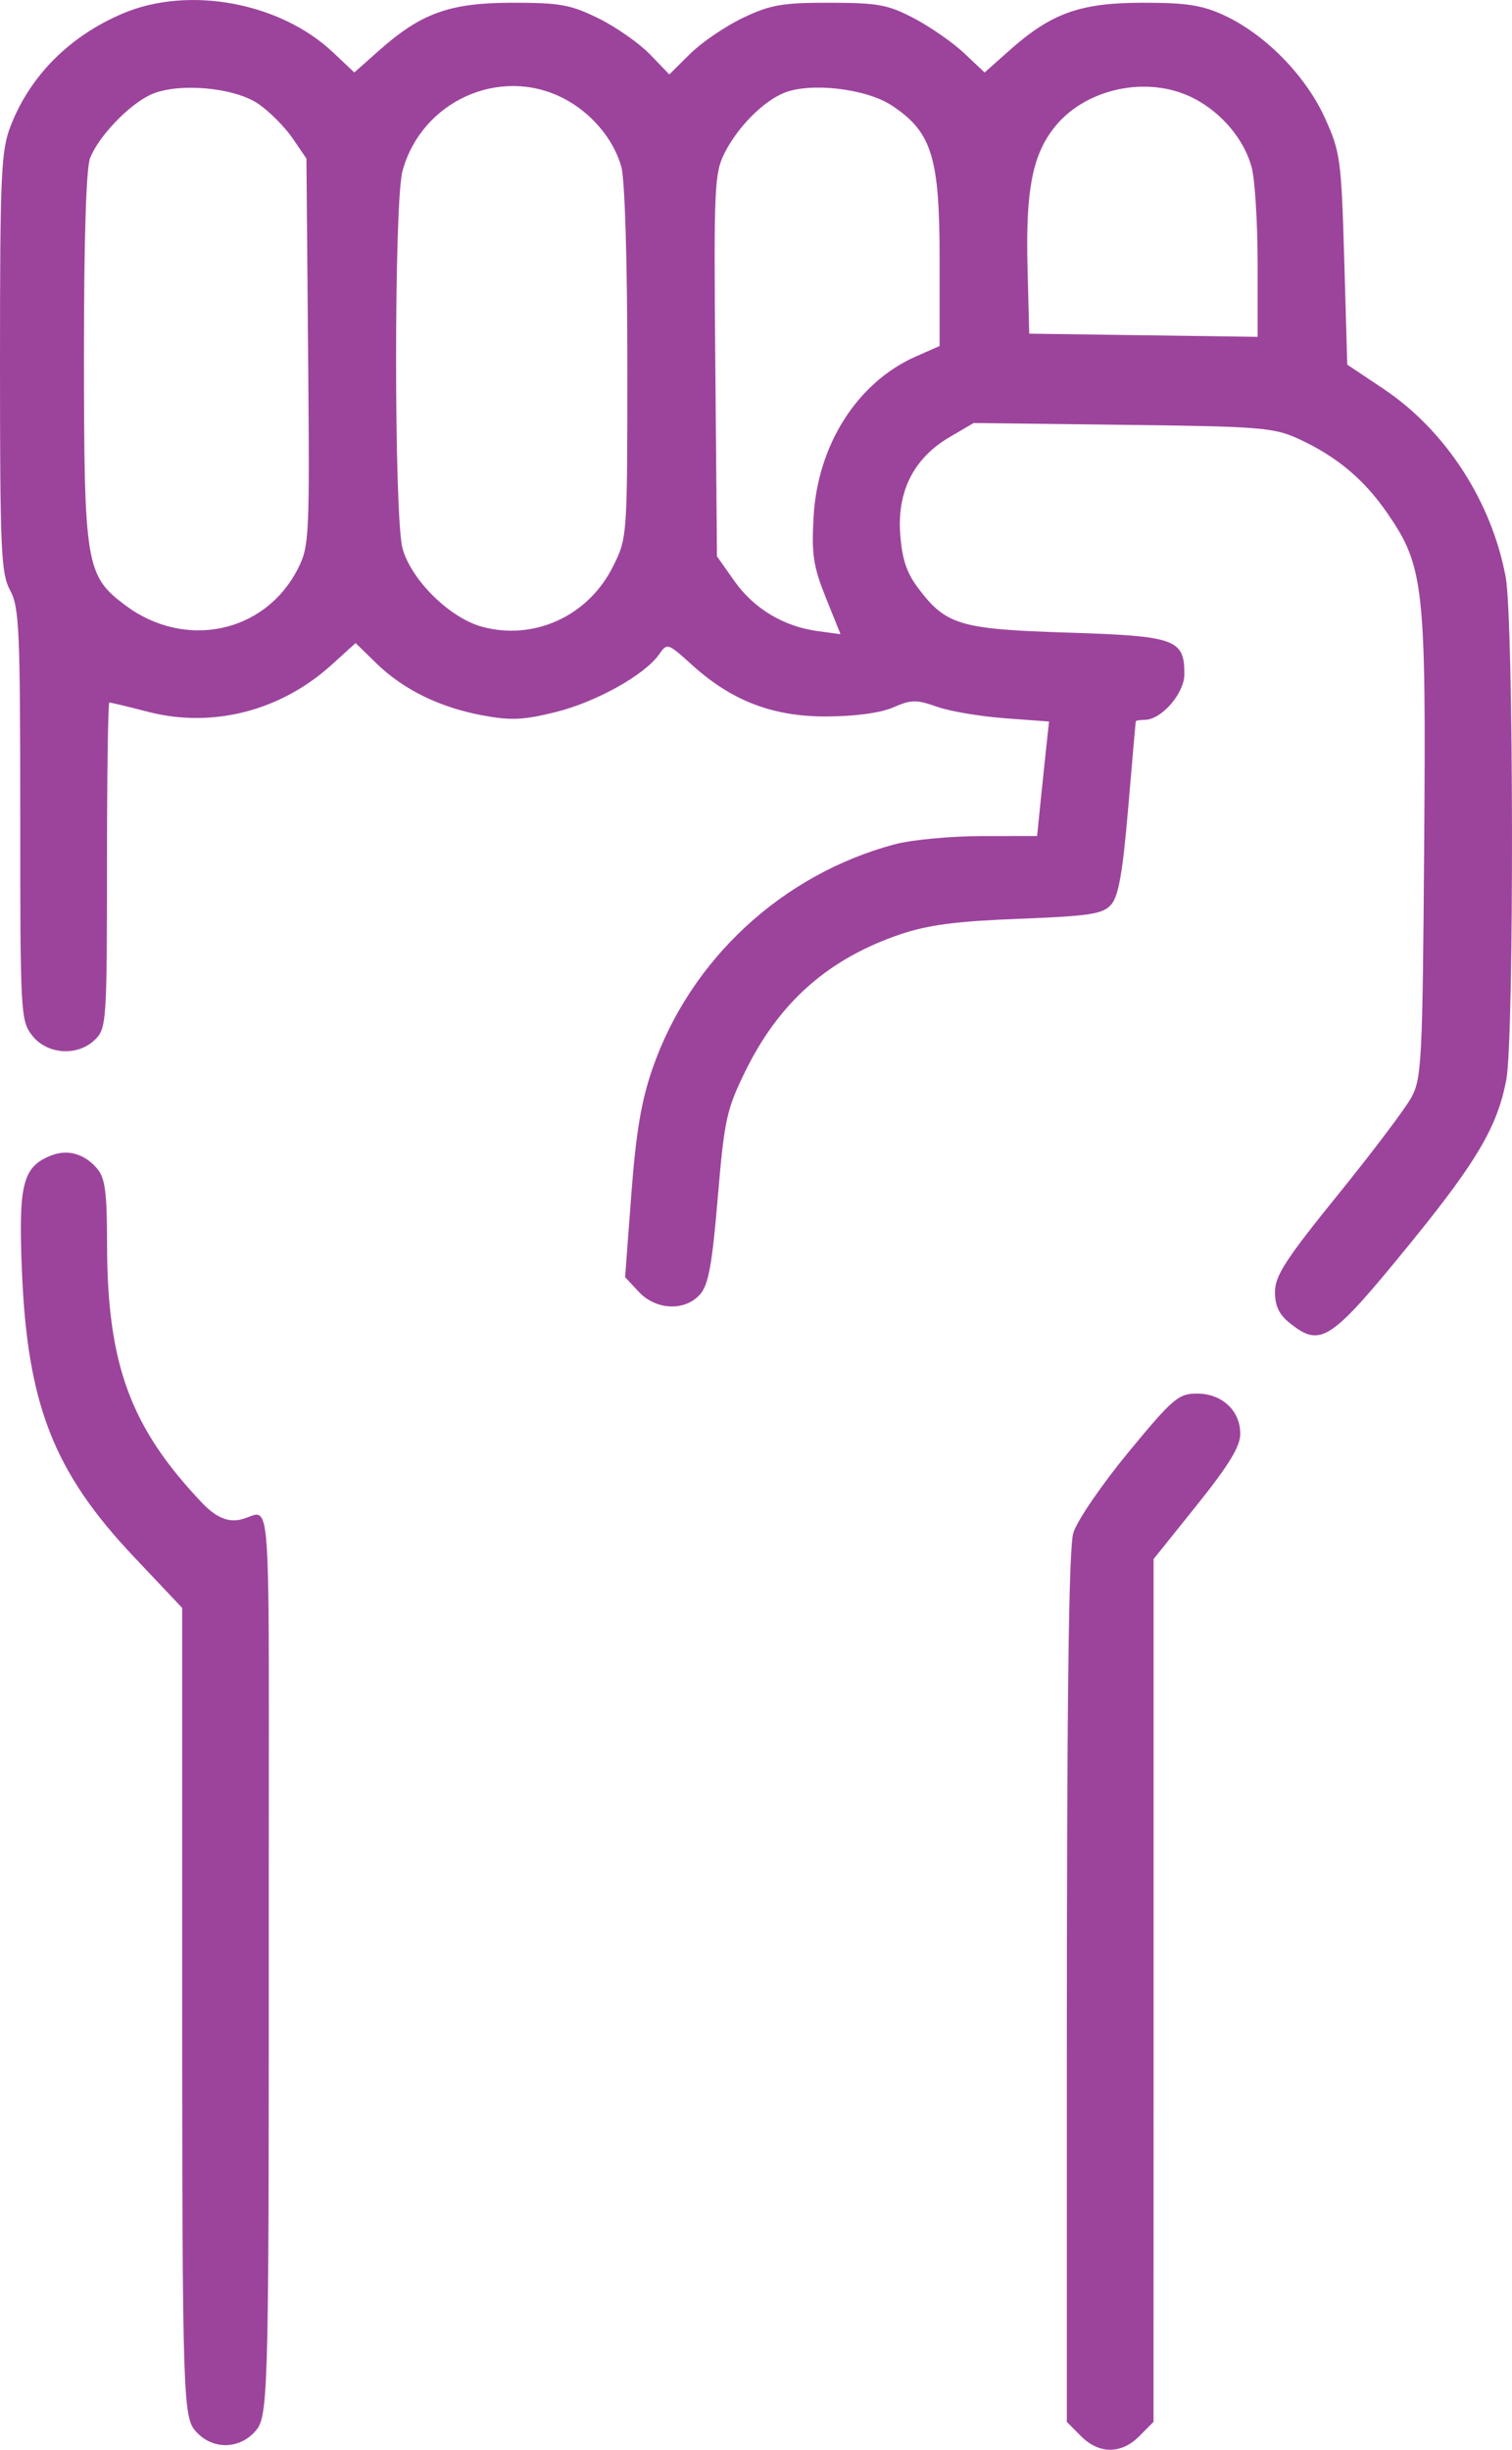 <svg width="21" height="34" viewBox="0 0 21 34" fill="none" xmlns="http://www.w3.org/2000/svg">
<path fill-rule="evenodd" clip-rule="evenodd" d="M1.711 0.185C0.967 0.499 0.416 1.052 0.145 1.755C0.015 2.094 0 2.428 0 5.034C0 7.646 0.014 7.962 0.141 8.194C0.267 8.426 0.281 8.74 0.281 11.306C0.281 14.072 0.286 14.168 0.448 14.373C0.656 14.639 1.086 14.665 1.325 14.424C1.478 14.271 1.486 14.156 1.486 12.006C1.486 10.765 1.501 9.75 1.519 9.75C1.538 9.75 1.781 9.808 2.059 9.88C2.954 10.11 3.9 9.867 4.607 9.226L4.939 8.925L5.226 9.205C5.601 9.57 6.104 9.817 6.697 9.928C7.092 10.002 7.27 9.994 7.717 9.883C8.278 9.744 8.955 9.367 9.154 9.082C9.266 8.921 9.275 8.924 9.604 9.222C10.162 9.728 10.732 9.947 11.484 9.944C11.881 9.942 12.234 9.894 12.408 9.817C12.655 9.709 12.729 9.708 13.011 9.808C13.187 9.871 13.61 9.943 13.95 9.968L14.57 10.014L14.534 10.345C14.515 10.527 14.478 10.885 14.451 11.14L14.404 11.603L13.627 11.604C13.199 11.605 12.659 11.656 12.426 11.718C10.863 12.136 9.588 13.316 9.063 14.829C8.906 15.281 8.833 15.719 8.768 16.579L8.682 17.726L8.872 17.929C9.111 18.184 9.509 18.202 9.721 17.967C9.839 17.836 9.89 17.562 9.969 16.623C10.061 15.533 10.091 15.398 10.356 14.859C10.825 13.907 11.507 13.306 12.502 12.968C12.888 12.837 13.284 12.785 14.152 12.752C15.134 12.714 15.314 12.687 15.431 12.557C15.535 12.442 15.592 12.118 15.669 11.219C15.724 10.566 15.772 10.023 15.775 10.011C15.778 10 15.833 9.991 15.896 9.991C16.131 9.991 16.45 9.625 16.45 9.355C16.45 8.871 16.327 8.827 14.834 8.78C13.334 8.733 13.142 8.676 12.758 8.17C12.592 7.952 12.529 7.764 12.503 7.411C12.46 6.815 12.692 6.36 13.185 6.069L13.523 5.871L15.595 5.896C17.525 5.919 17.694 5.933 18.046 6.096C18.574 6.341 18.951 6.659 19.274 7.13C19.777 7.863 19.808 8.143 19.78 11.743C19.758 14.715 19.745 14.969 19.603 15.23C19.519 15.385 19.058 15.995 18.579 16.586C17.857 17.477 17.708 17.707 17.708 17.931C17.708 18.127 17.766 18.247 17.92 18.368C18.346 18.705 18.479 18.616 19.593 17.249C20.514 16.118 20.799 15.632 20.921 14.985C21.031 14.403 21.024 8.617 20.913 8.013C20.719 6.963 20.081 5.978 19.221 5.401L18.712 5.061L18.67 3.597C18.629 2.203 18.616 2.108 18.398 1.63C18.132 1.047 17.57 0.476 17.003 0.213C16.697 0.071 16.477 0.037 15.861 0.038C14.995 0.04 14.598 0.183 14.006 0.712L13.675 1.006L13.393 0.74C13.239 0.594 12.926 0.376 12.7 0.257C12.336 0.065 12.196 0.039 11.524 0.038C10.867 0.037 10.7 0.066 10.32 0.247C10.077 0.363 9.747 0.587 9.587 0.745L9.296 1.033L9.026 0.753C8.877 0.599 8.556 0.375 8.313 0.255C7.925 0.064 7.776 0.037 7.107 0.038C6.241 0.04 5.845 0.183 5.252 0.712L4.921 1.006L4.629 0.73C3.895 0.035 2.629 -0.201 1.711 0.185ZM3.592 1.444C3.744 1.549 3.956 1.762 4.063 1.918L4.256 2.201L4.279 4.884C4.302 7.461 4.296 7.581 4.137 7.894C3.682 8.788 2.569 9.022 1.738 8.399C1.194 7.991 1.168 7.838 1.166 4.979C1.165 3.37 1.196 2.341 1.25 2.198C1.361 1.903 1.783 1.459 2.088 1.316C2.46 1.142 3.251 1.209 3.592 1.444ZM7.823 1.363C8.211 1.562 8.523 1.93 8.63 2.317C8.678 2.492 8.713 3.621 8.713 5.039C8.713 7.453 8.713 7.462 8.515 7.86C8.174 8.548 7.421 8.895 6.696 8.699C6.249 8.578 5.712 8.051 5.591 7.613C5.472 7.182 5.471 2.812 5.59 2.374C5.854 1.404 6.941 0.912 7.823 1.363ZM12.389 1.466C12.943 1.834 13.05 2.18 13.05 3.593V4.802L12.715 4.95C11.908 5.308 11.357 6.171 11.3 7.169C11.27 7.693 11.295 7.859 11.469 8.293L11.674 8.802L11.358 8.759C10.884 8.696 10.469 8.446 10.199 8.063L9.958 7.721L9.935 5.071C9.913 2.577 9.921 2.403 10.068 2.115C10.249 1.762 10.594 1.413 10.882 1.292C11.248 1.138 12.031 1.228 12.389 1.466ZM16.577 1.363C16.965 1.562 17.276 1.93 17.383 2.317C17.429 2.481 17.466 3.08 17.467 3.646L17.467 4.675L15.881 4.653L14.295 4.631L14.271 3.704C14.245 2.662 14.335 2.173 14.627 1.79C15.053 1.228 15.935 1.035 16.577 1.363ZM0.707 16.038C0.315 16.195 0.255 16.433 0.304 17.631C0.379 19.491 0.744 20.426 1.855 21.602L2.53 22.316V26.381C2.53 32.938 2.531 33.505 2.696 33.716C2.926 34.009 3.338 34.009 3.568 33.716C3.733 33.505 3.734 32.94 3.733 26.324C3.731 18.617 3.819 21.921 2.812 20.864C1.812 19.813 1.49 18.94 1.487 17.275C1.486 16.537 1.461 16.348 1.345 16.214C1.17 16.011 0.937 15.946 0.707 16.038ZM15.67 20.158C15.298 20.61 14.956 21.11 14.907 21.276C14.843 21.487 14.817 23.662 14.817 28.603V33.613L15.014 33.811C15.265 34.063 15.573 34.063 15.824 33.811L16.021 33.613L16.022 28.634L16.022 21.638L16.624 20.888C17.067 20.335 17.226 20.075 17.226 19.901C17.226 19.577 16.972 19.341 16.625 19.341C16.367 19.341 16.289 19.408 15.67 20.158Z" fill="#9C449C"/>
</svg>
